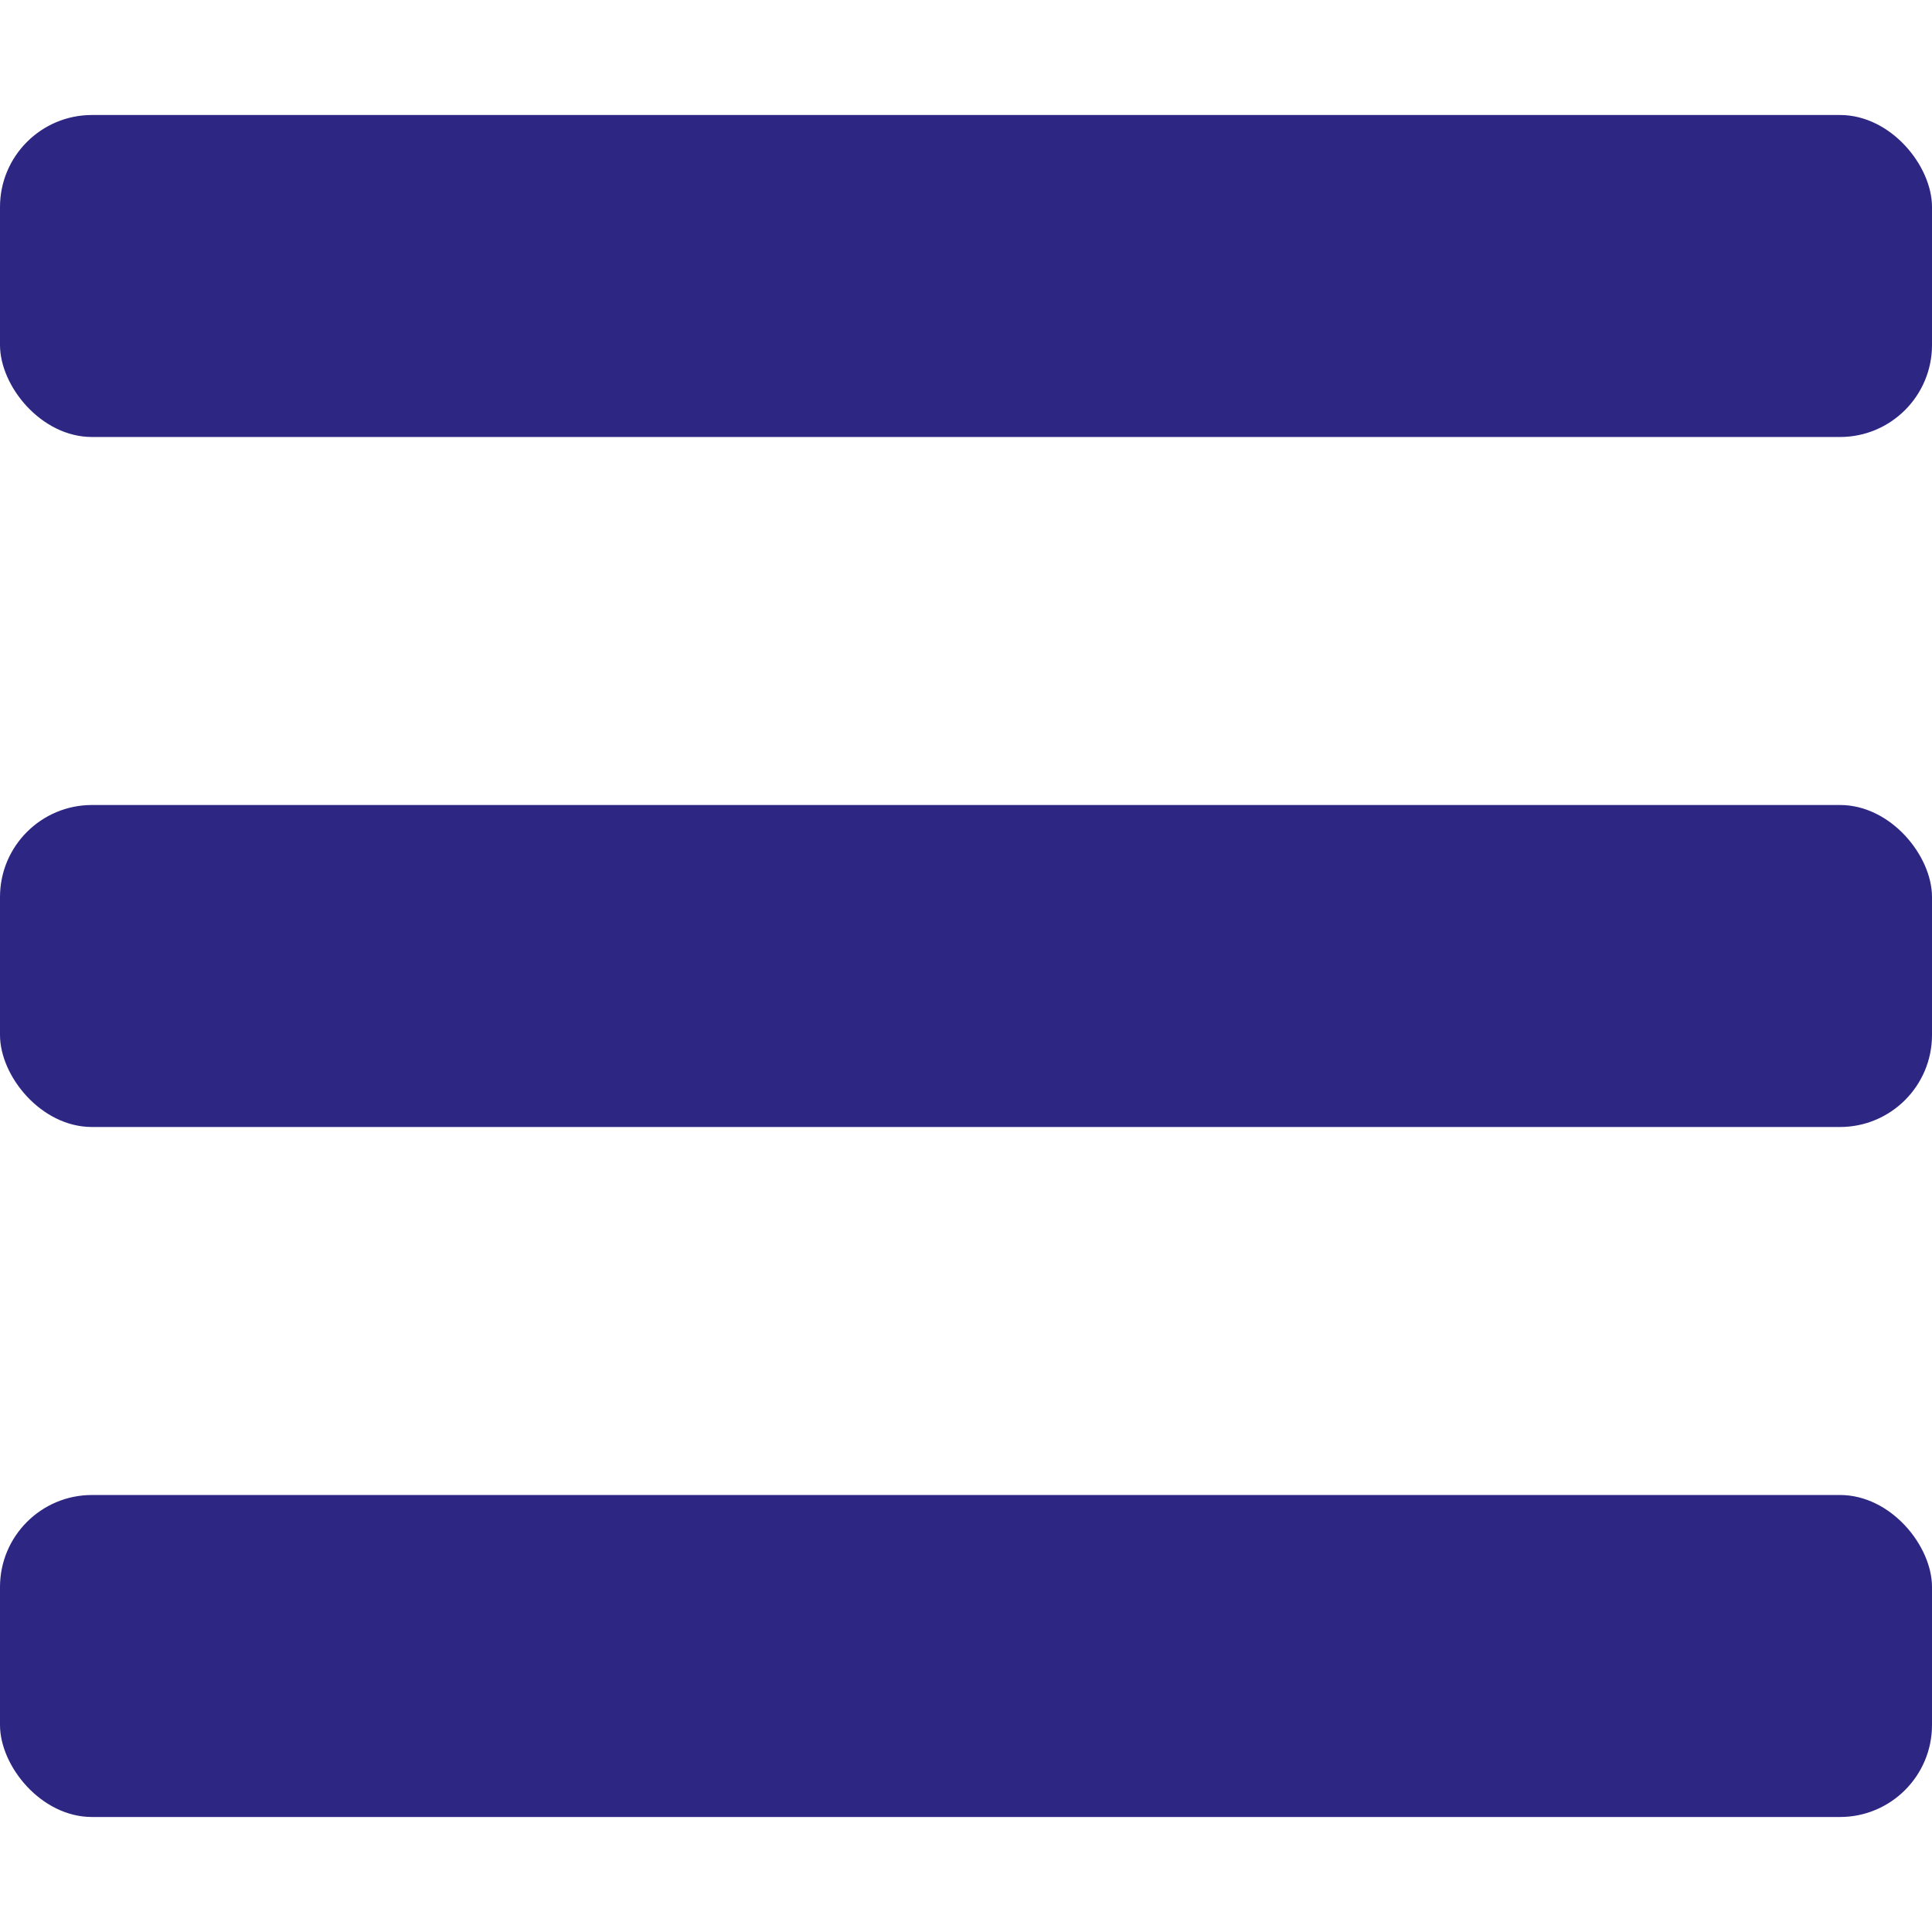 <svg xmlns="http://www.w3.org/2000/svg" width="42" height="42">
<rect fill="#2d2683" rx="2" x="0" y="32.5" height="7" width="42" />
<rect fill="#2d2683" rx="2" x="0" y="17.5" height="7" width="42" />
<rect fill="#2d2683" rx="2" x="0" y="2.5"  height="7" width="42" />
</svg>
